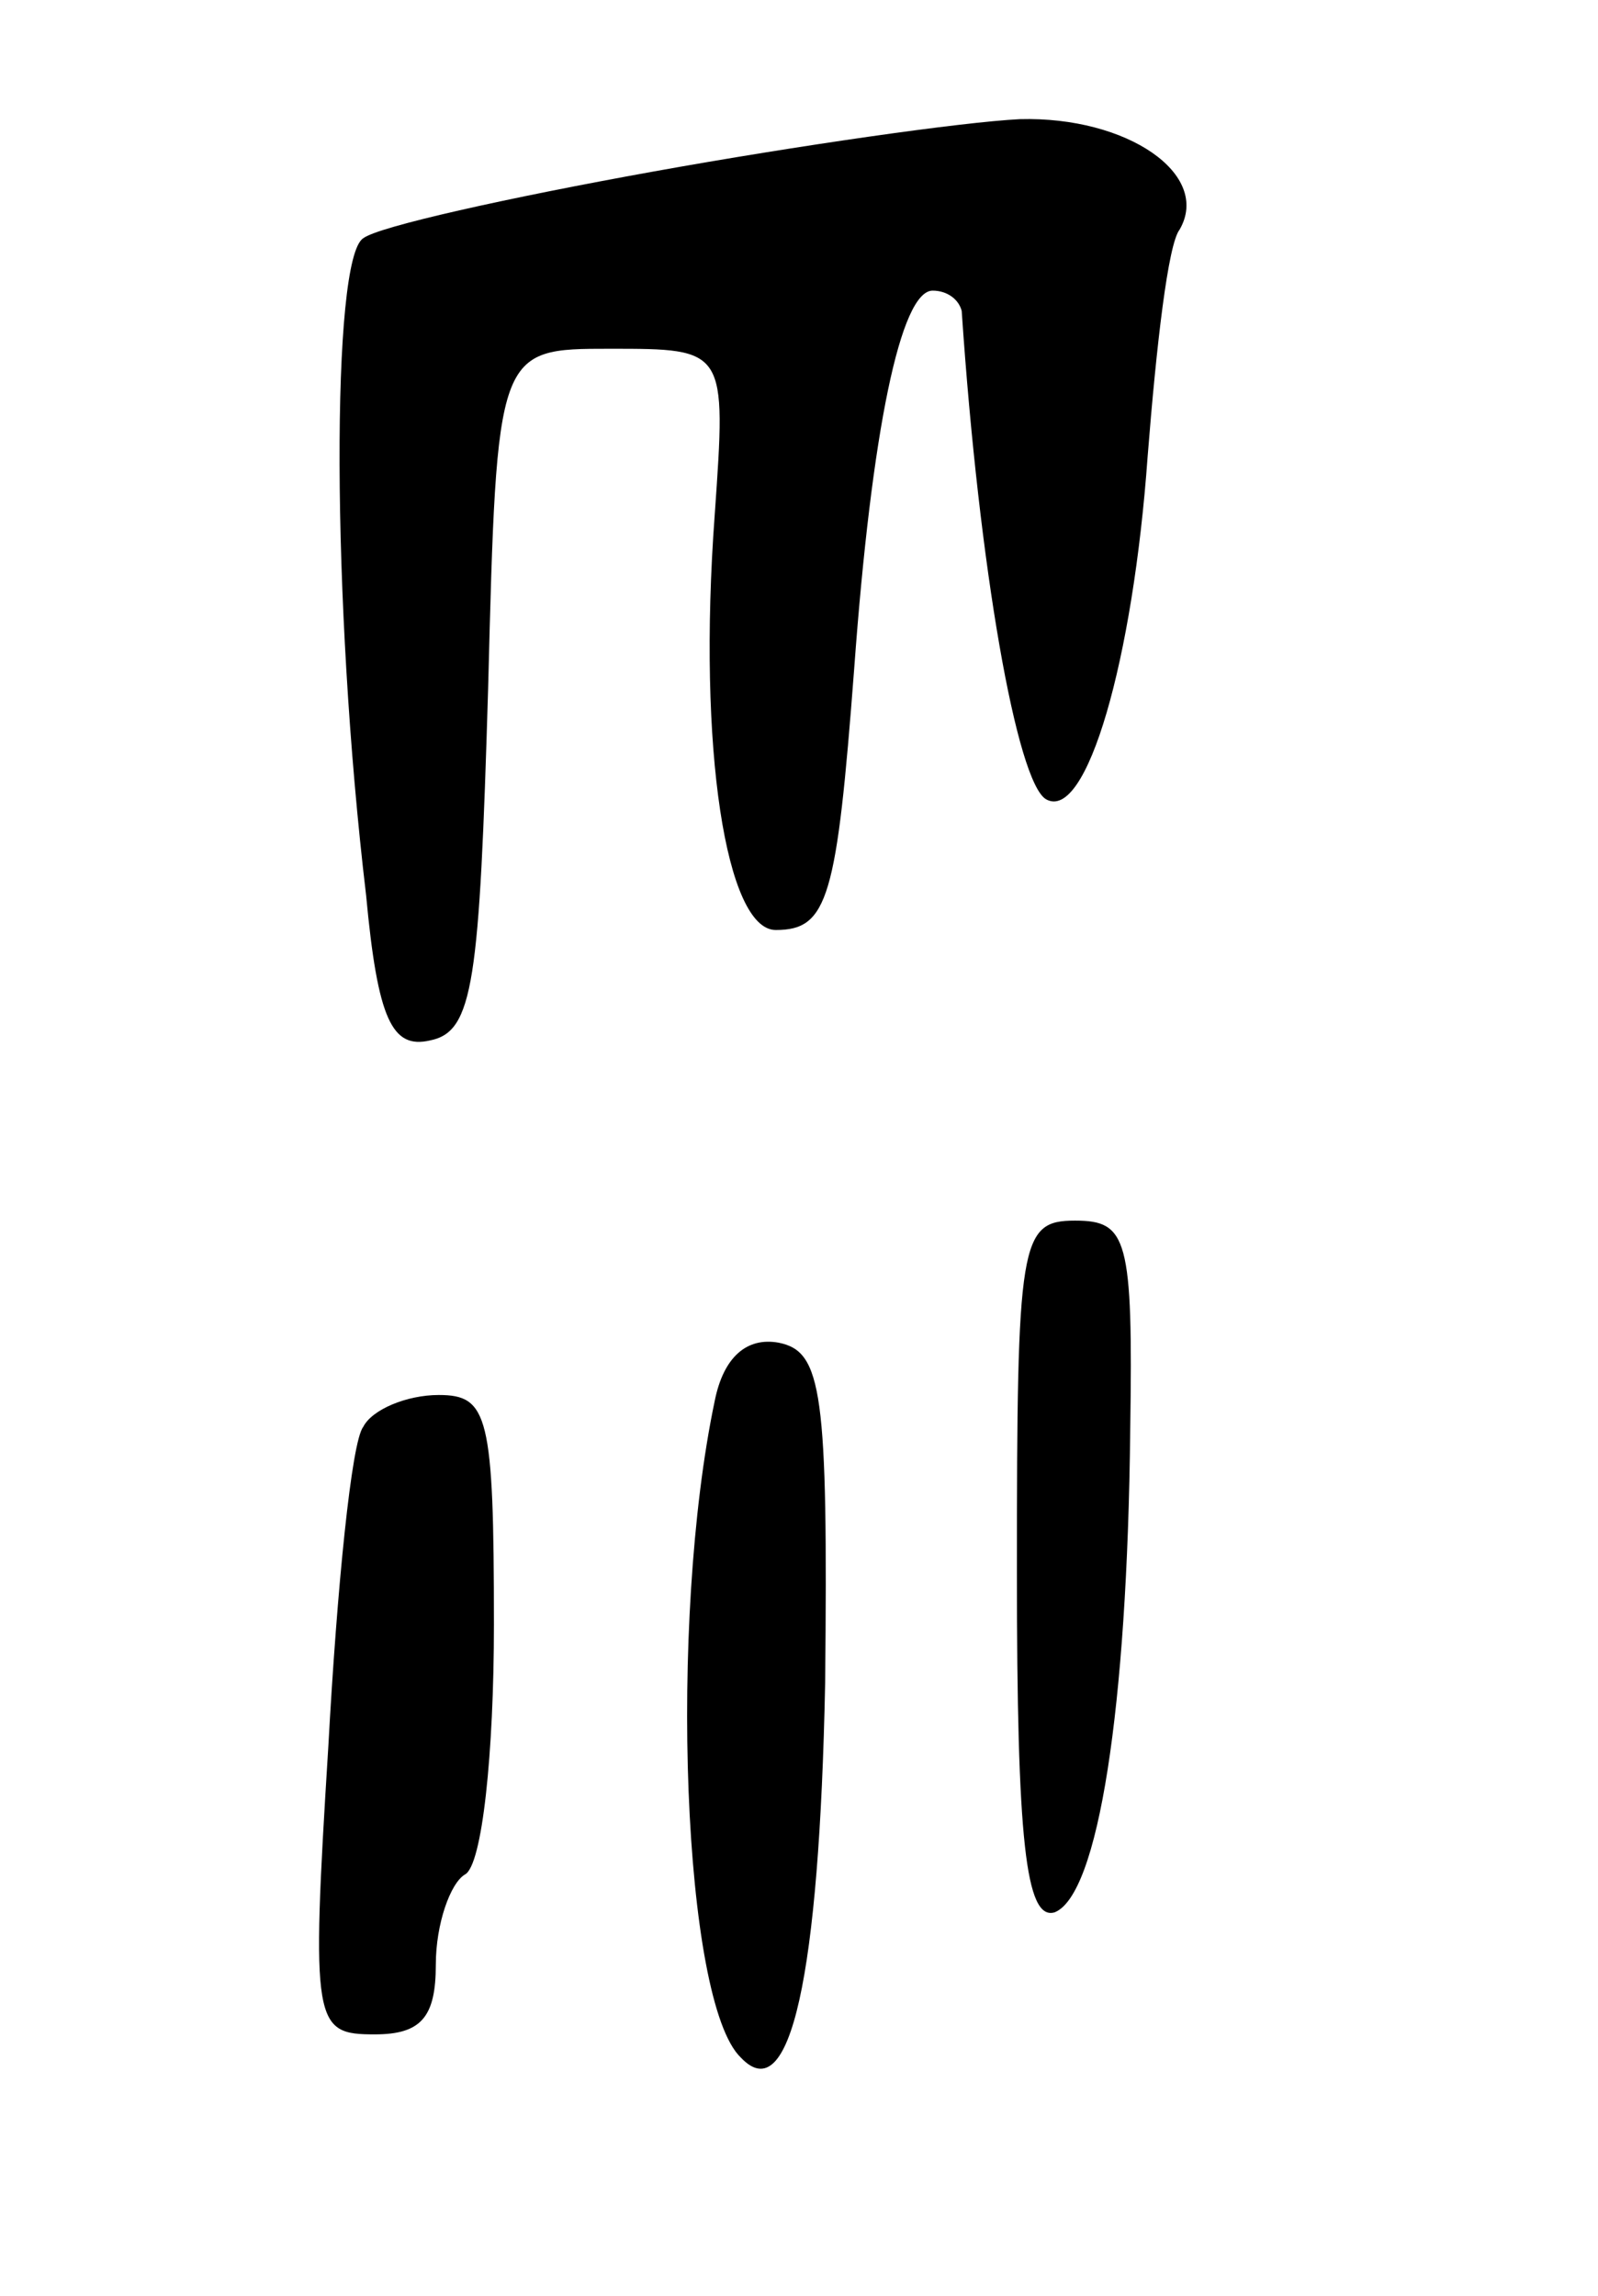 <svg version="1.0" xmlns="http://www.w3.org/2000/svg"
 width="55pt" height="79pt" viewBox="0 0 55 79"
 preserveAspectRatio="xMidYMid meet">
<g transform="translate(0,79) scale(0.1,-0.1)"
fill="#000000" stroke="none">
<path d="M225 731 c-50 -9 -95 -19 -100 -23 -11 -7 -11 -125 1 -226 4 -43 9
-53 22 -50 15 3 17 20 20 121 3 117 3 117 42 117 40 0 40 0 36 -57 -6 -81 4
-143 21 -143 18 0 21 11 27 90 6 82 16 130 27 130 5 0 9 -3 10 -7 6 -89 19
-162 29 -168 14 -8 30 48 35 118 3 38 7 73 11 78 11 19 -18 39 -55 38 -20 -1
-76 -9 -126 -18z"/>
<path d="M350 249 c0 -92 3 -120 13 -117 15 6 25 70 26 166 1 66 -1 72 -19 72
-19 0 -20 -7 -20 -121z"/>
<path d="M246 308 c-16 -76 -11 -207 9 -226 17 -18 27 28 29 129 1 100 -1 114
-16 117 -11 2 -19 -5 -22 -20z"/>
<path d="M125 299 c-4 -5 -9 -55 -12 -110 -6 -96 -5 -99 16 -99 16 0 21 6 21
24 0 14 5 28 10 31 6 3 10 42 10 86 0 72 -2 79 -19 79 -11 0 -23 -5 -26 -11z"/>
</g>
</svg>
